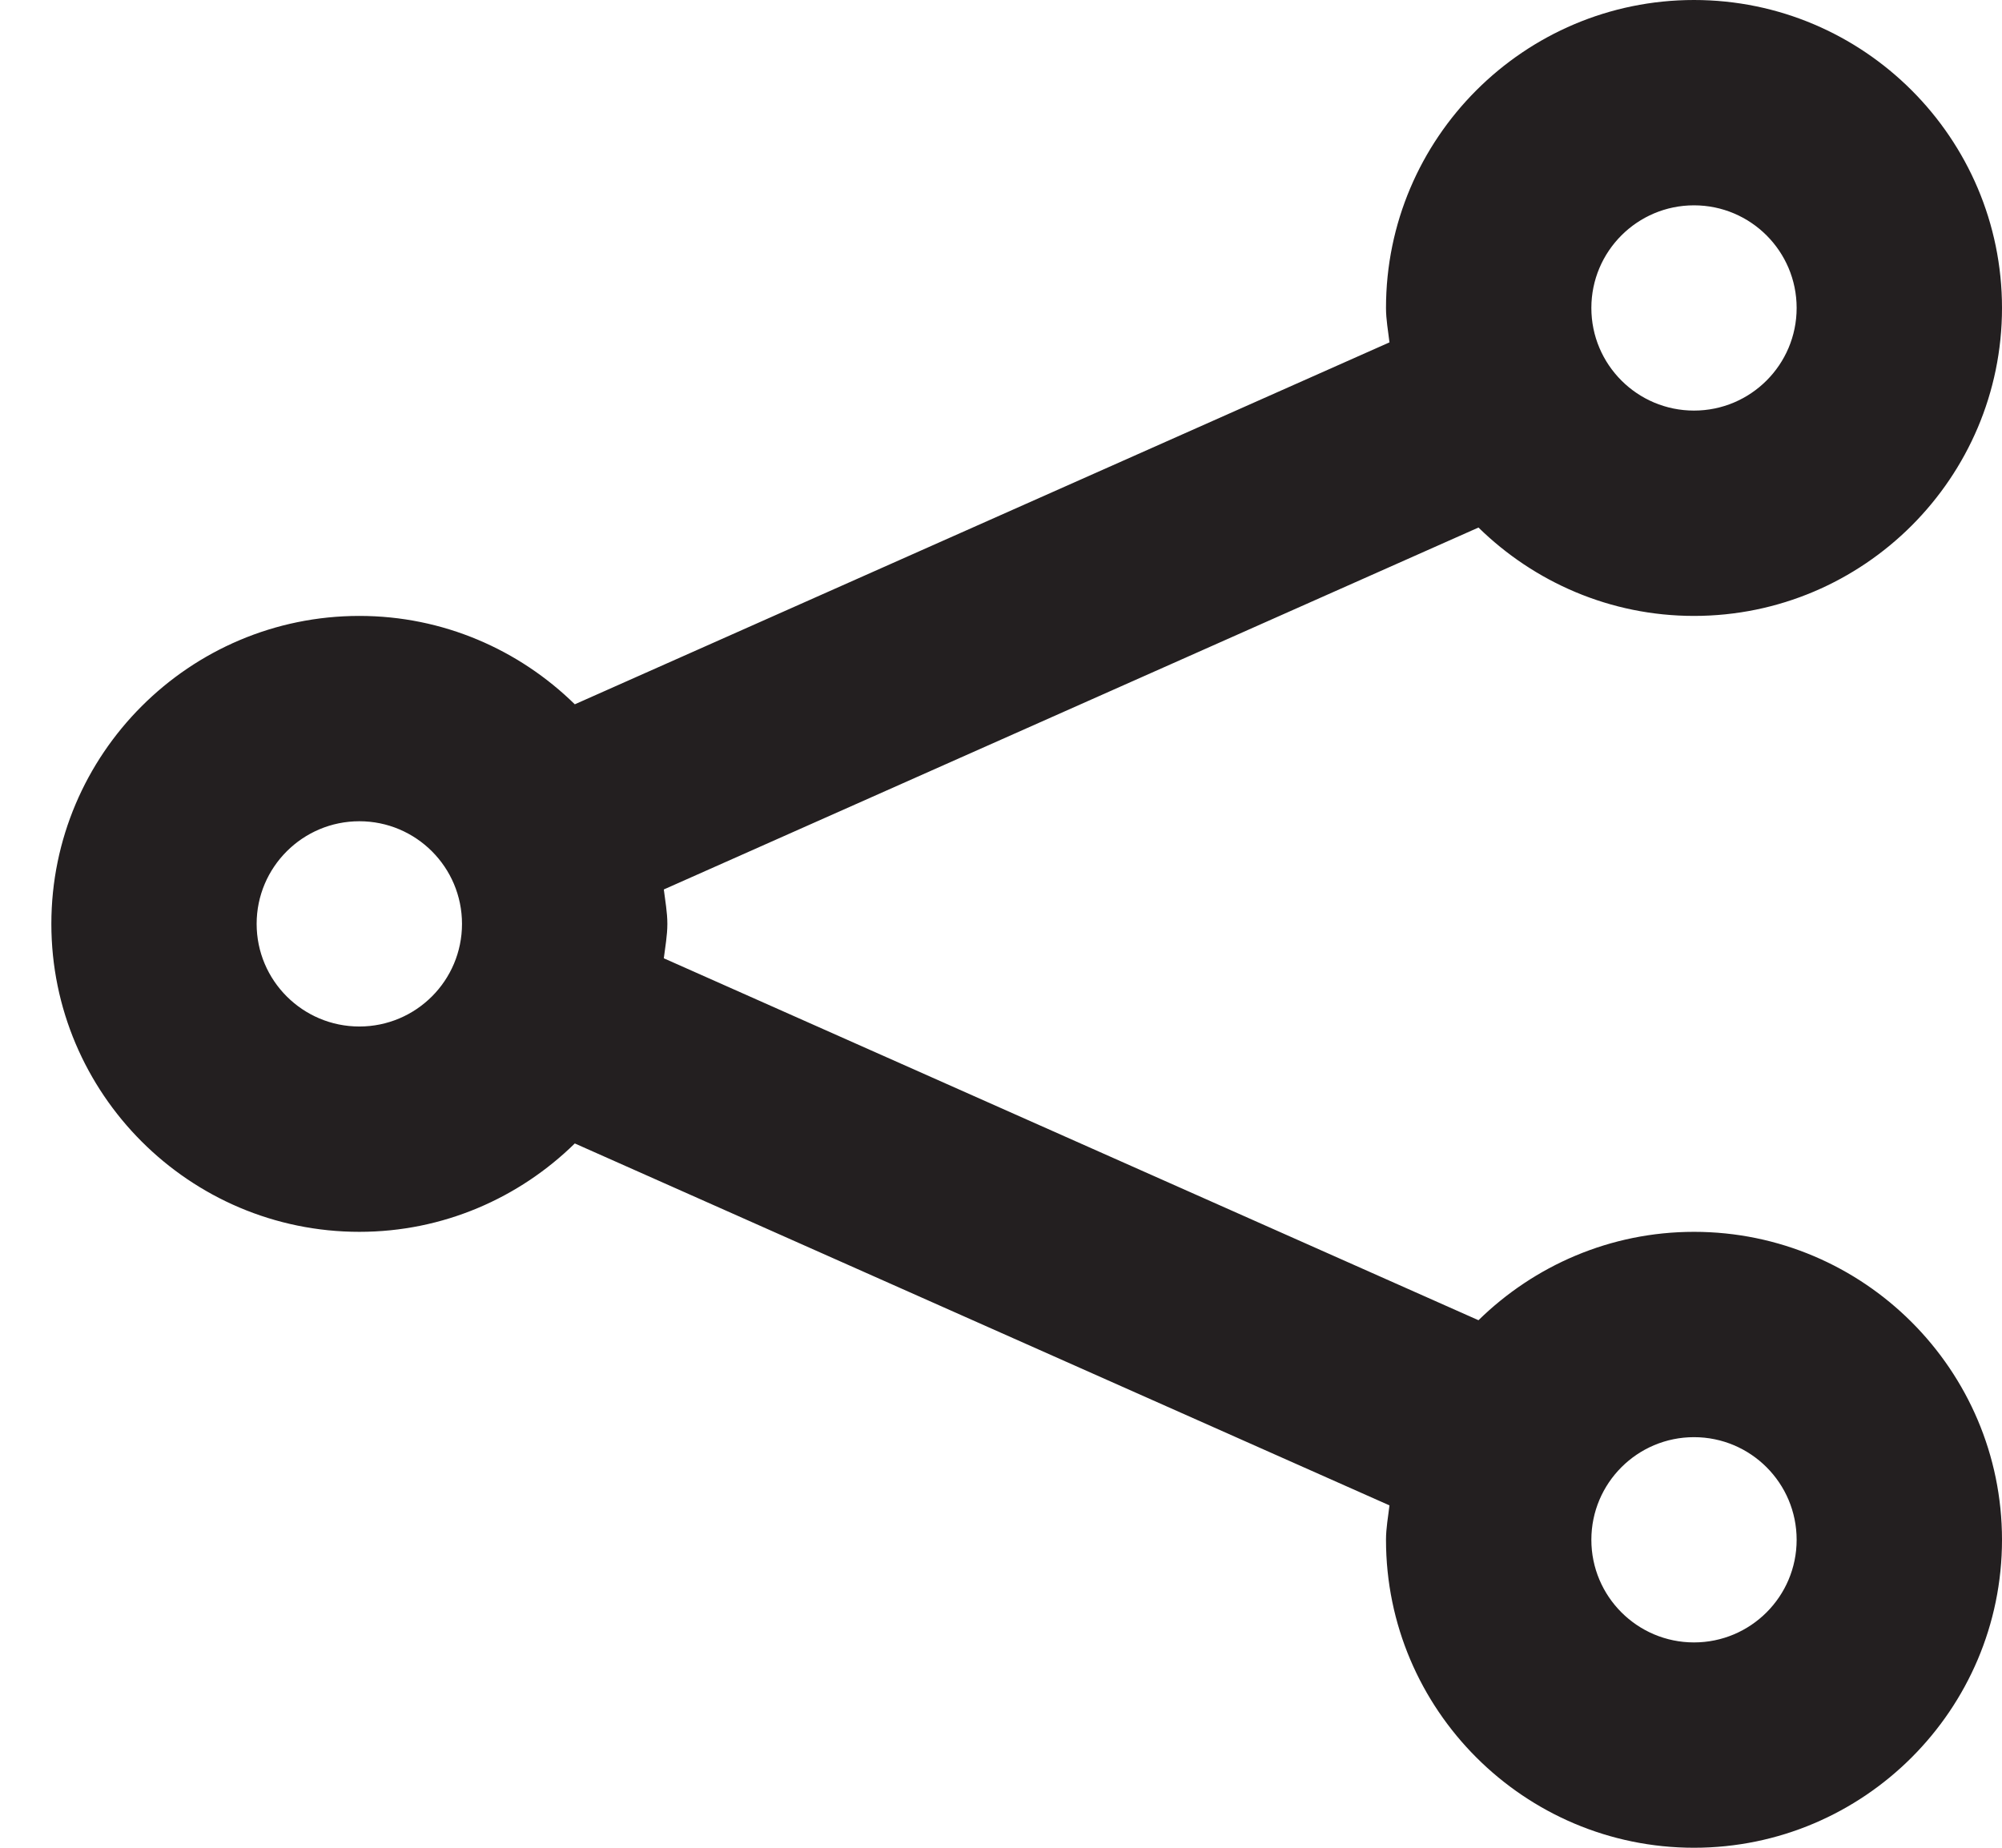 <svg width="26" height="24" viewBox="0 0 26 24" fill="none" xmlns="http://www.w3.org/2000/svg">
<path fill-rule="evenodd" clip-rule="evenodd" d="M22 21.333C21.264 21.333 20.667 20.736 20.667 20C20.667 19.264 21.264 18.667 22 18.667C22.736 18.667 23.333 19.264 23.333 20C23.333 20.736 22.736 21.333 22 21.333ZM4.667 13.333C3.931 13.333 3.333 12.736 3.333 12C3.333 11.264 3.931 10.667 4.667 10.667C5.403 10.667 6 11.264 6 12C6 12.736 5.403 13.333 4.667 13.333ZM22 2.667C22.736 2.667 23.333 3.264 23.333 4C23.333 4.736 22.736 5.333 22 5.333C21.264 5.333 20.667 4.736 20.667 4C20.667 3.264 21.264 2.667 22 2.667ZM22 16C20.911 16 19.924 16.44 19.201 17.148L8.621 12.447C8.639 12.299 8.667 12.152 8.667 12C8.667 11.848 8.639 11.701 8.621 11.553L19.201 6.852C19.924 7.56 20.911 8 22 8C24.205 8 26 6.205 26 4C26 1.795 24.205 0 22 0C19.795 0 18 1.795 18 4C18 4.152 18.028 4.299 18.045 4.447L7.465 9.148C6.743 8.44 5.756 8 4.667 8C2.461 8 0.667 9.795 0.667 12C0.667 14.205 2.461 16 4.667 16C5.756 16 6.743 15.56 7.465 14.852L18.045 19.553C18.028 19.701 18 19.848 18 20C18 22.205 19.795 24 22 24C24.205 24 26 22.205 26 20C26 17.795 24.205 16 22 16Z" fill="#231F20"/>
</svg>
